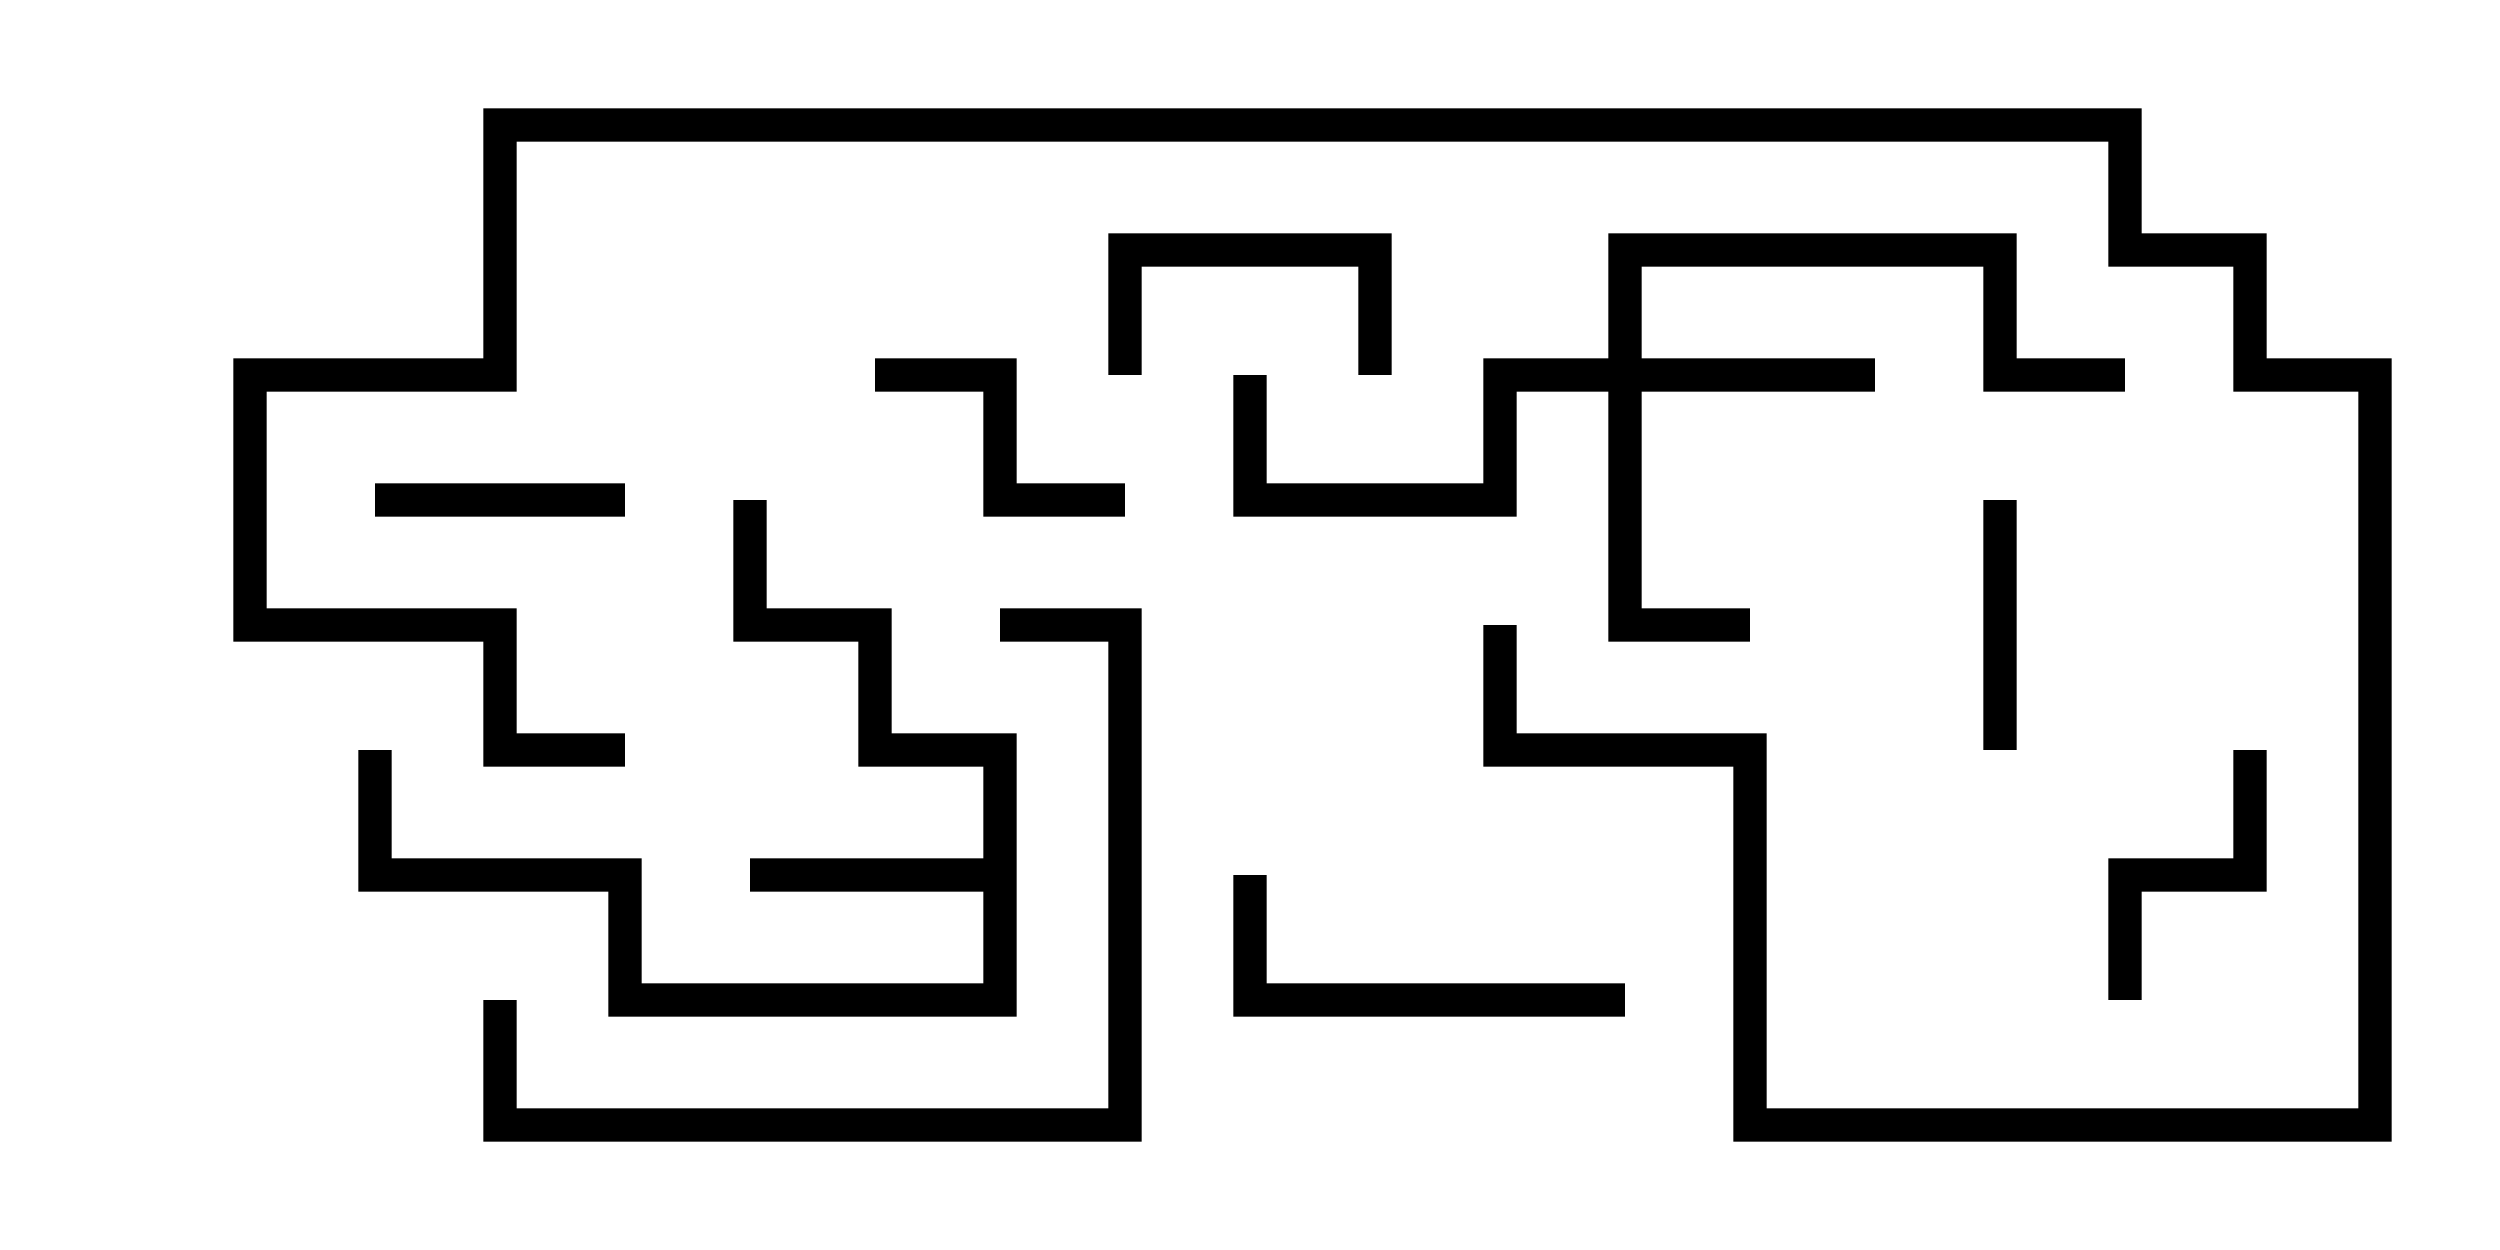 <svg version="1.1" width="30" height="15" xmlns="http://www.w3.org/2000/svg"><path d="M11.8,10.3L11.8,9.2L10.3,9.2L10.3,7.7L8.8,7.7L8.8,6L9.2,6L9.2,7.3L10.7,7.3L10.7,8.8L12.2,8.8L12.2,12.2L7.3,12.2L7.3,10.7L4.3,10.7L4.3,9L4.7,9L4.7,10.3L7.7,10.3L7.7,11.8L11.8,11.8L11.8,10.7L9,10.7L9,10.3z" stroke="none"/><path d="M19.3,4.3L19.3,2.8L24.2,2.8L24.2,4.3L25.5,4.3L25.5,4.7L23.8,4.7L23.8,3.2L19.7,3.2L19.7,4.3L22.5,4.3L22.5,4.7L19.7,4.7L19.7,7.3L21,7.3L21,7.7L19.3,7.7L19.3,4.7L18.2,4.7L18.2,6.2L14.8,6.2L14.8,4.5L15.2,4.5L15.2,5.8L17.8,5.8L17.8,4.3z" stroke="none"/><path d="M7.5,5.8L7.5,6.2L4.5,6.2L4.5,5.8z" stroke="none"/><path d="M13.7,4.5L13.3,4.5L13.3,2.8L16.7,2.8L16.7,4.5L16.3,4.5L16.3,3.2L13.7,3.2z" stroke="none"/><path d="M24.2,9L23.8,9L23.8,6L24.2,6z" stroke="none"/><path d="M10.5,4.7L10.5,4.3L12.2,4.3L12.2,5.8L13.5,5.8L13.5,6.2L11.8,6.2L11.8,4.7z" stroke="none"/><path d="M25.7,12L25.3,12L25.3,10.3L26.8,10.3L26.8,9L27.2,9L27.2,10.7L25.7,10.7z" stroke="none"/><path d="M19.5,11.8L19.5,12.2L14.8,12.2L14.8,10.5L15.2,10.5L15.2,11.8z" stroke="none"/><path d="M5.8,12L6.2,12L6.2,13.3L13.3,13.3L13.3,7.7L12,7.7L12,7.3L13.7,7.3L13.7,13.7L5.8,13.7z" stroke="none"/><path d="M17.8,7.5L18.2,7.5L18.2,8.8L21.2,8.8L21.2,13.3L28.3,13.3L28.3,4.7L26.8,4.7L26.8,3.2L25.3,3.2L25.3,1.7L6.2,1.7L6.2,4.7L3.2,4.7L3.2,7.3L6.2,7.3L6.2,8.8L7.5,8.8L7.5,9.2L5.8,9.2L5.8,7.7L2.8,7.7L2.8,4.3L5.8,4.3L5.8,1.3L25.7,1.3L25.7,2.8L27.2,2.8L27.2,4.3L28.7,4.3L28.7,13.7L20.8,13.7L20.8,9.2L17.8,9.2z" stroke="none"/></svg>